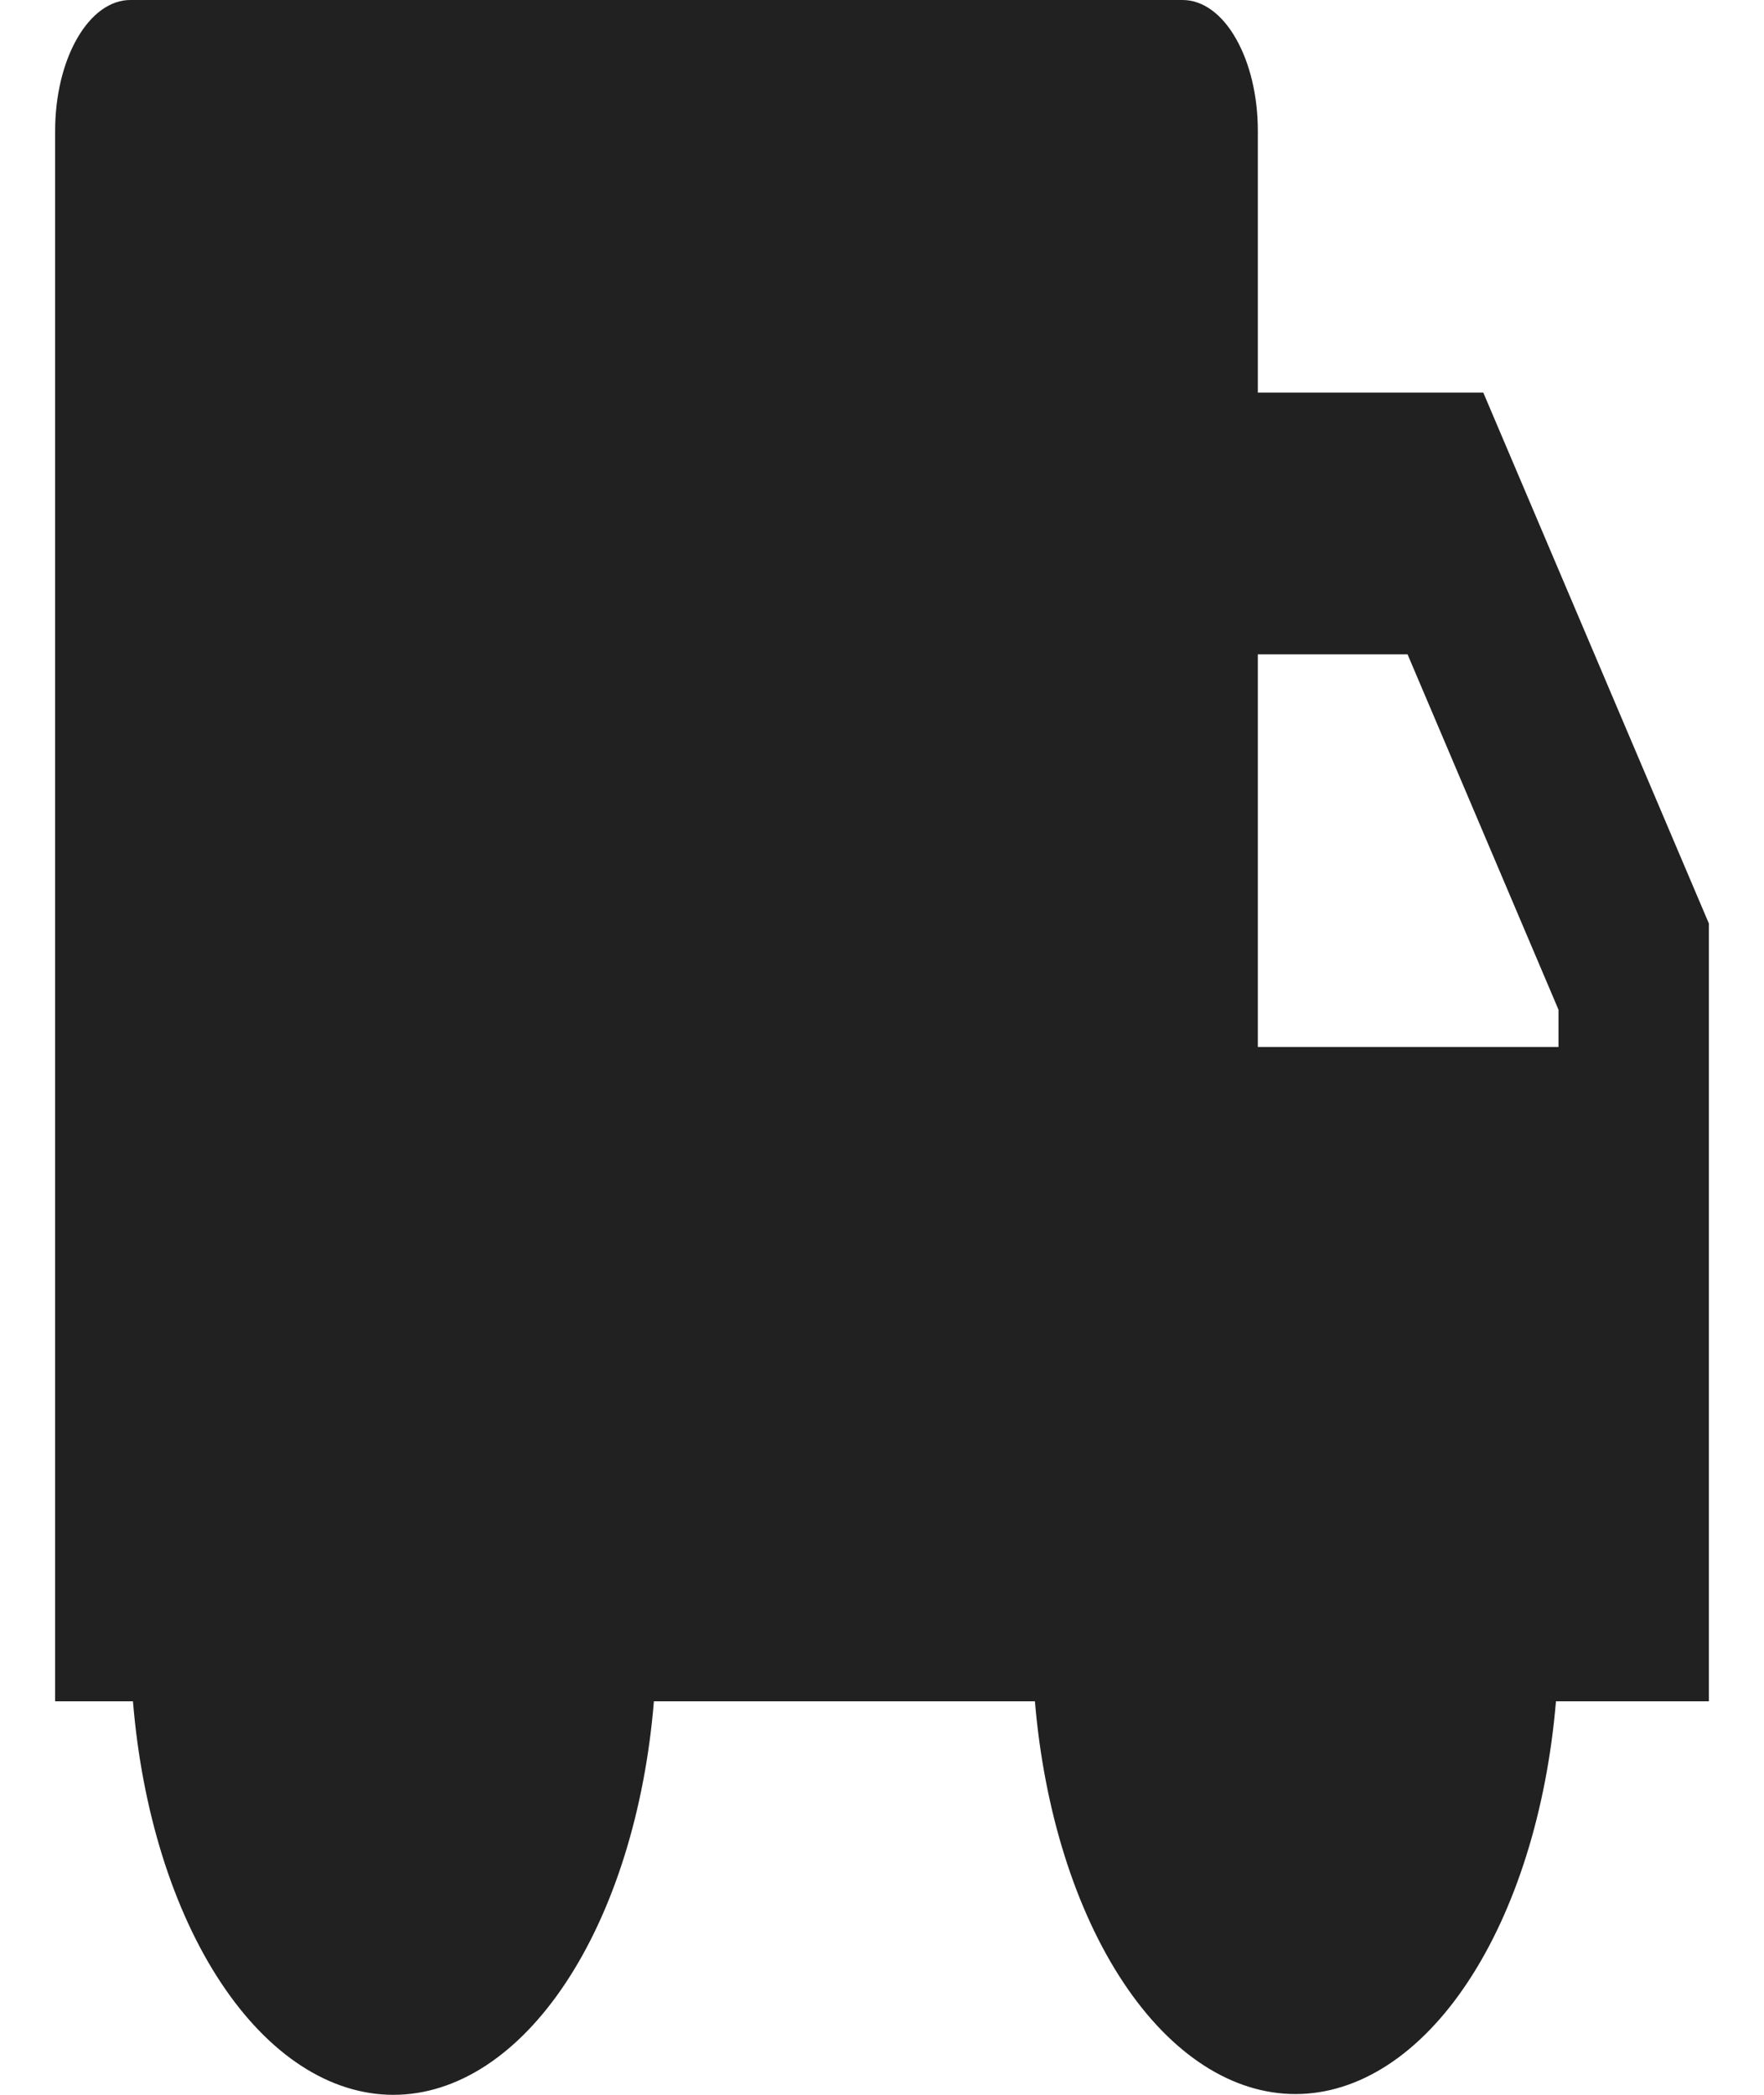 <svg width="16" height="19" viewBox="0 0 16 19" fill="none" xmlns="http://www.w3.org/2000/svg">
<path d="M11.409 3.561H13.454L15.5 8.376V15.431H14.113C14.03 16.42 13.746 17.325 13.312 17.979C12.879 18.633 12.324 18.993 11.75 18.993C11.176 18.993 10.621 18.633 10.188 17.979C9.754 17.325 9.47 16.42 9.387 15.431H5.931C5.85 16.422 5.566 17.328 5.132 17.983C4.698 18.639 4.143 19 3.568 19C2.994 19 2.438 18.639 2.004 17.983C1.57 17.328 1.287 16.422 1.206 15.431H0.5V1.187C0.5 0.872 0.572 0.57 0.7 0.348C0.828 0.125 1.001 0 1.182 0H10.727C10.908 0 11.082 0.125 11.209 0.348C11.337 0.57 11.409 0.872 11.409 1.187V3.561ZM11.409 5.935V9.496H14.136V9.158L12.767 5.935H11.409Z" fill="#212121"/>
</svg>
